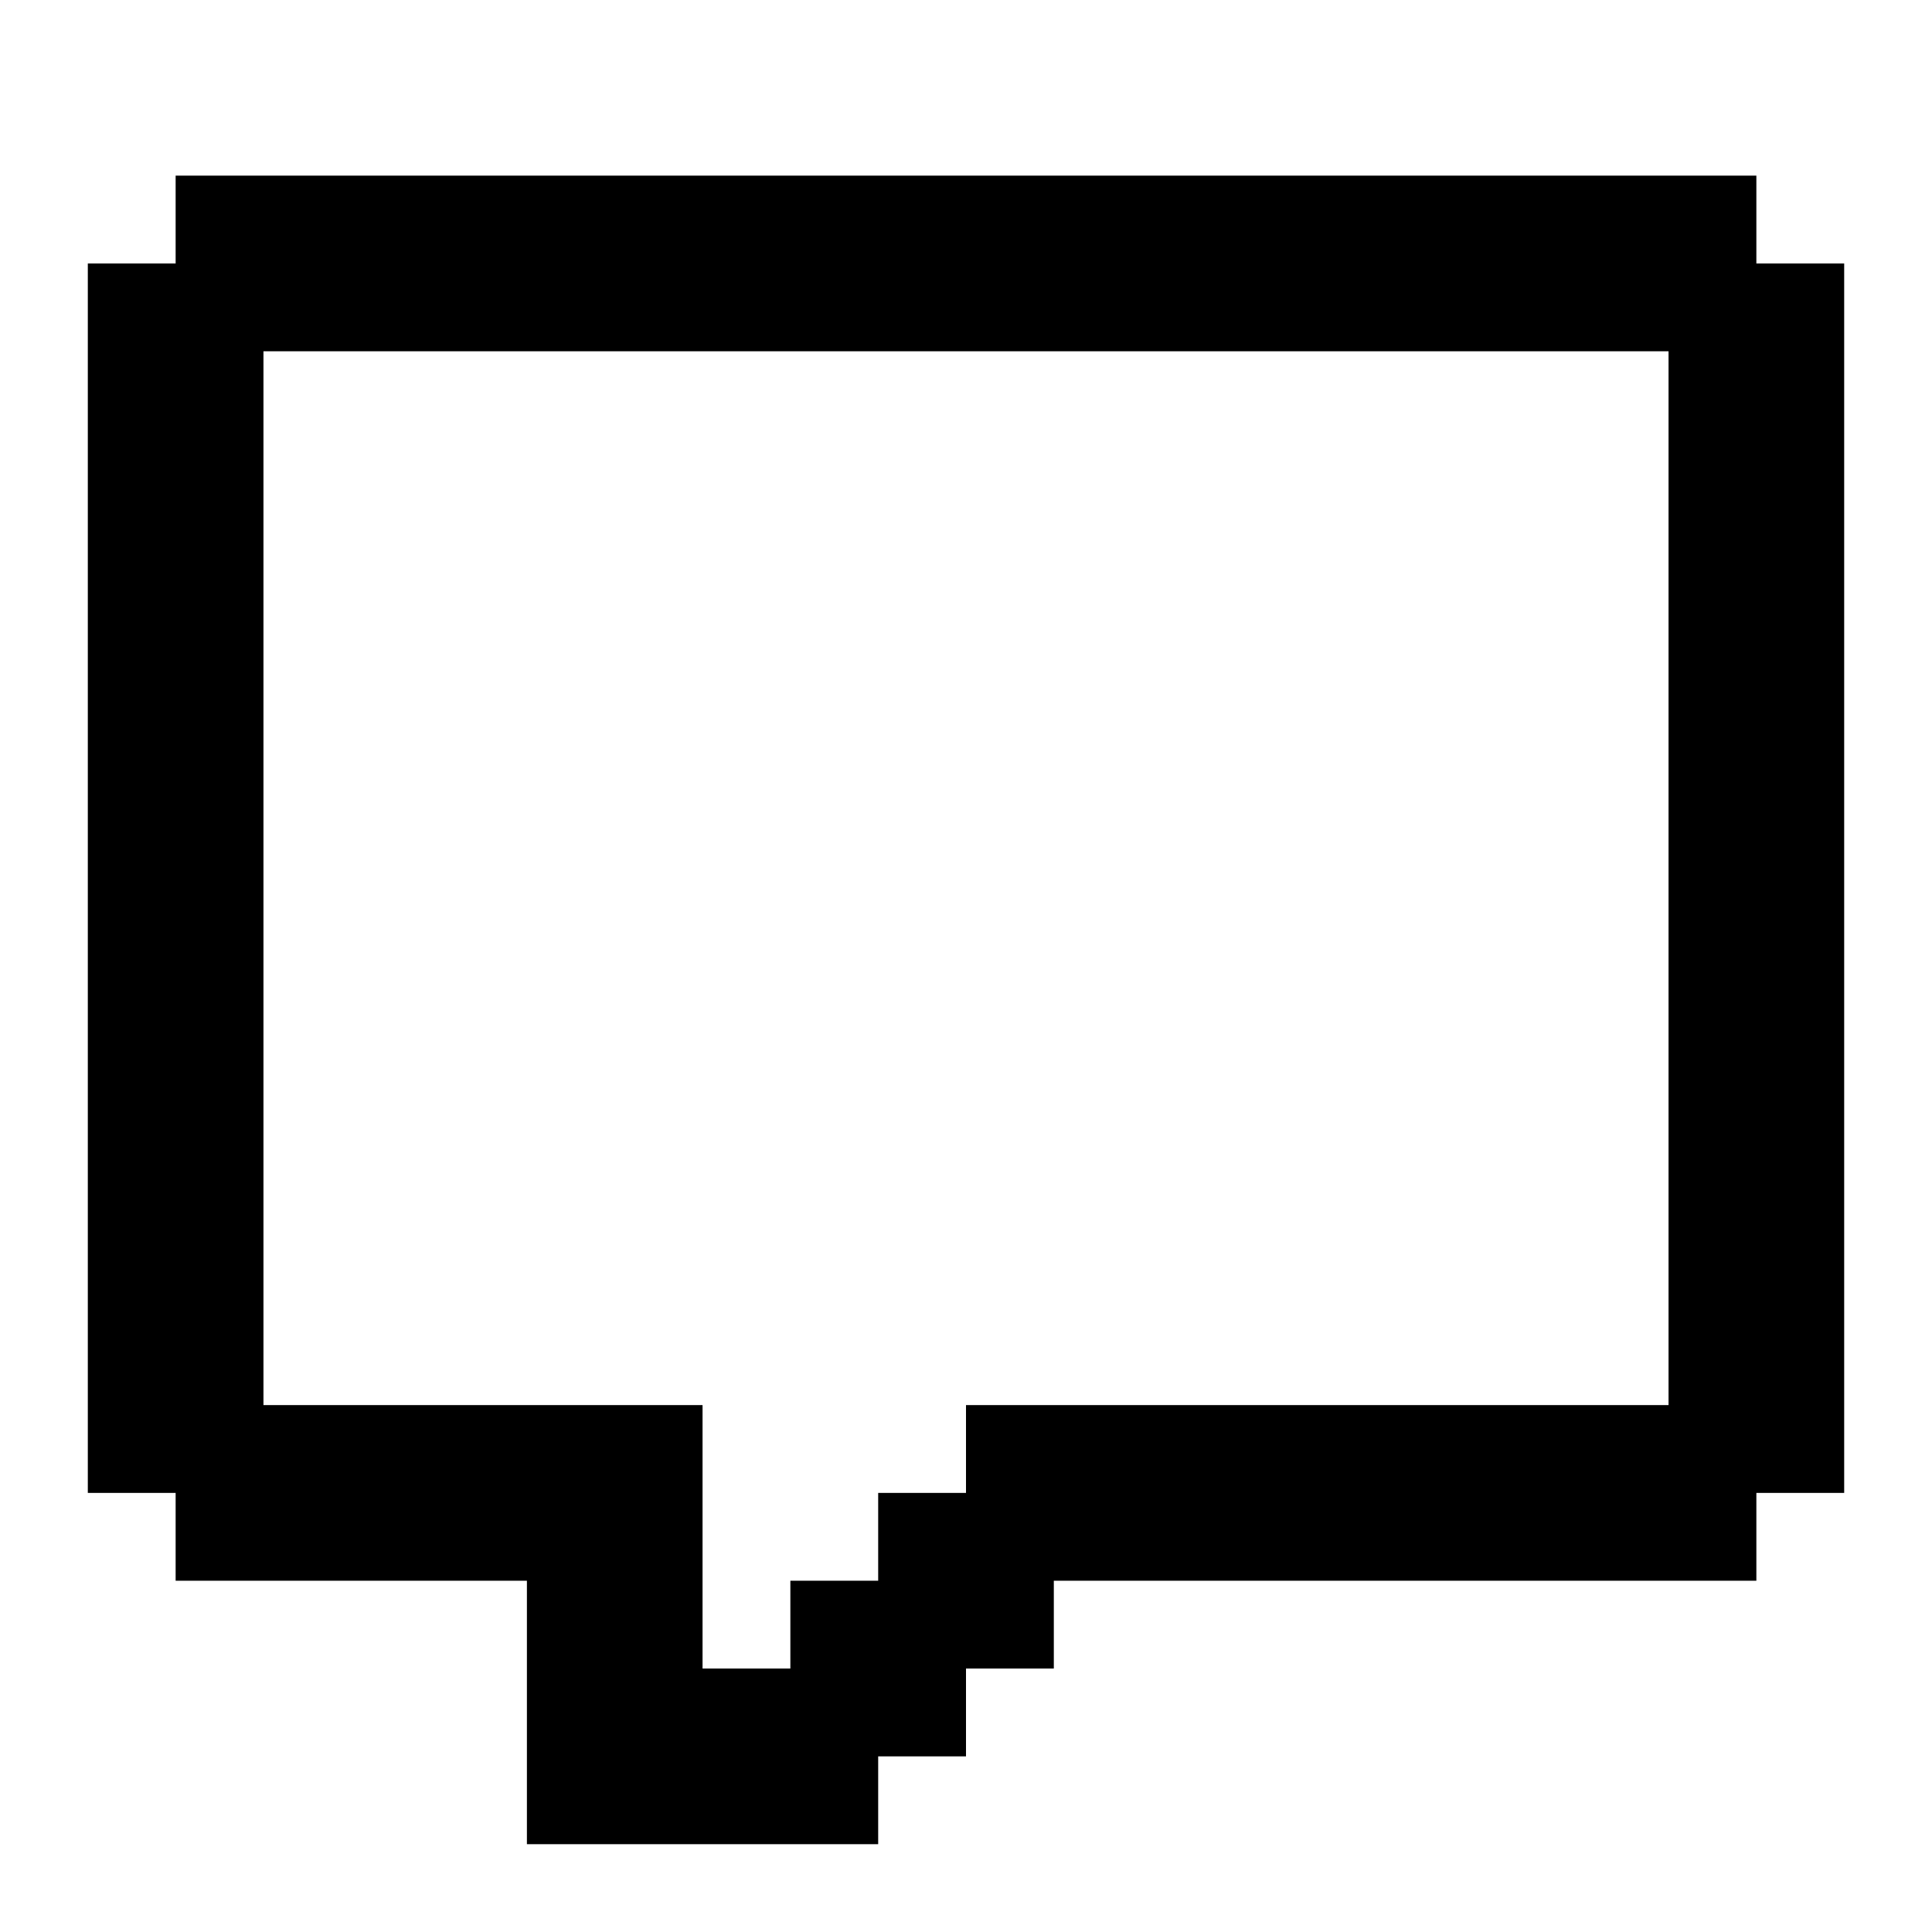<?xml version="1.0" encoding="utf-8"?><!-- Uploaded to: SVG Repo, www.svgrepo.com, Generator: SVG Repo Mixer Tools -->
<svg fill="#000000" width="800px" height="800px" viewBox="0 0 22 22" xmlns="http://www.w3.org/2000/svg" id="memory-comment"><path d="M2 2H20V3H21V17H20V18H12V19H11V20H10V21H6V18H2V17H1V3H2V2M3 4V16H8V19H9V18H10V17H11V16H19V4H3Z" /></svg>
